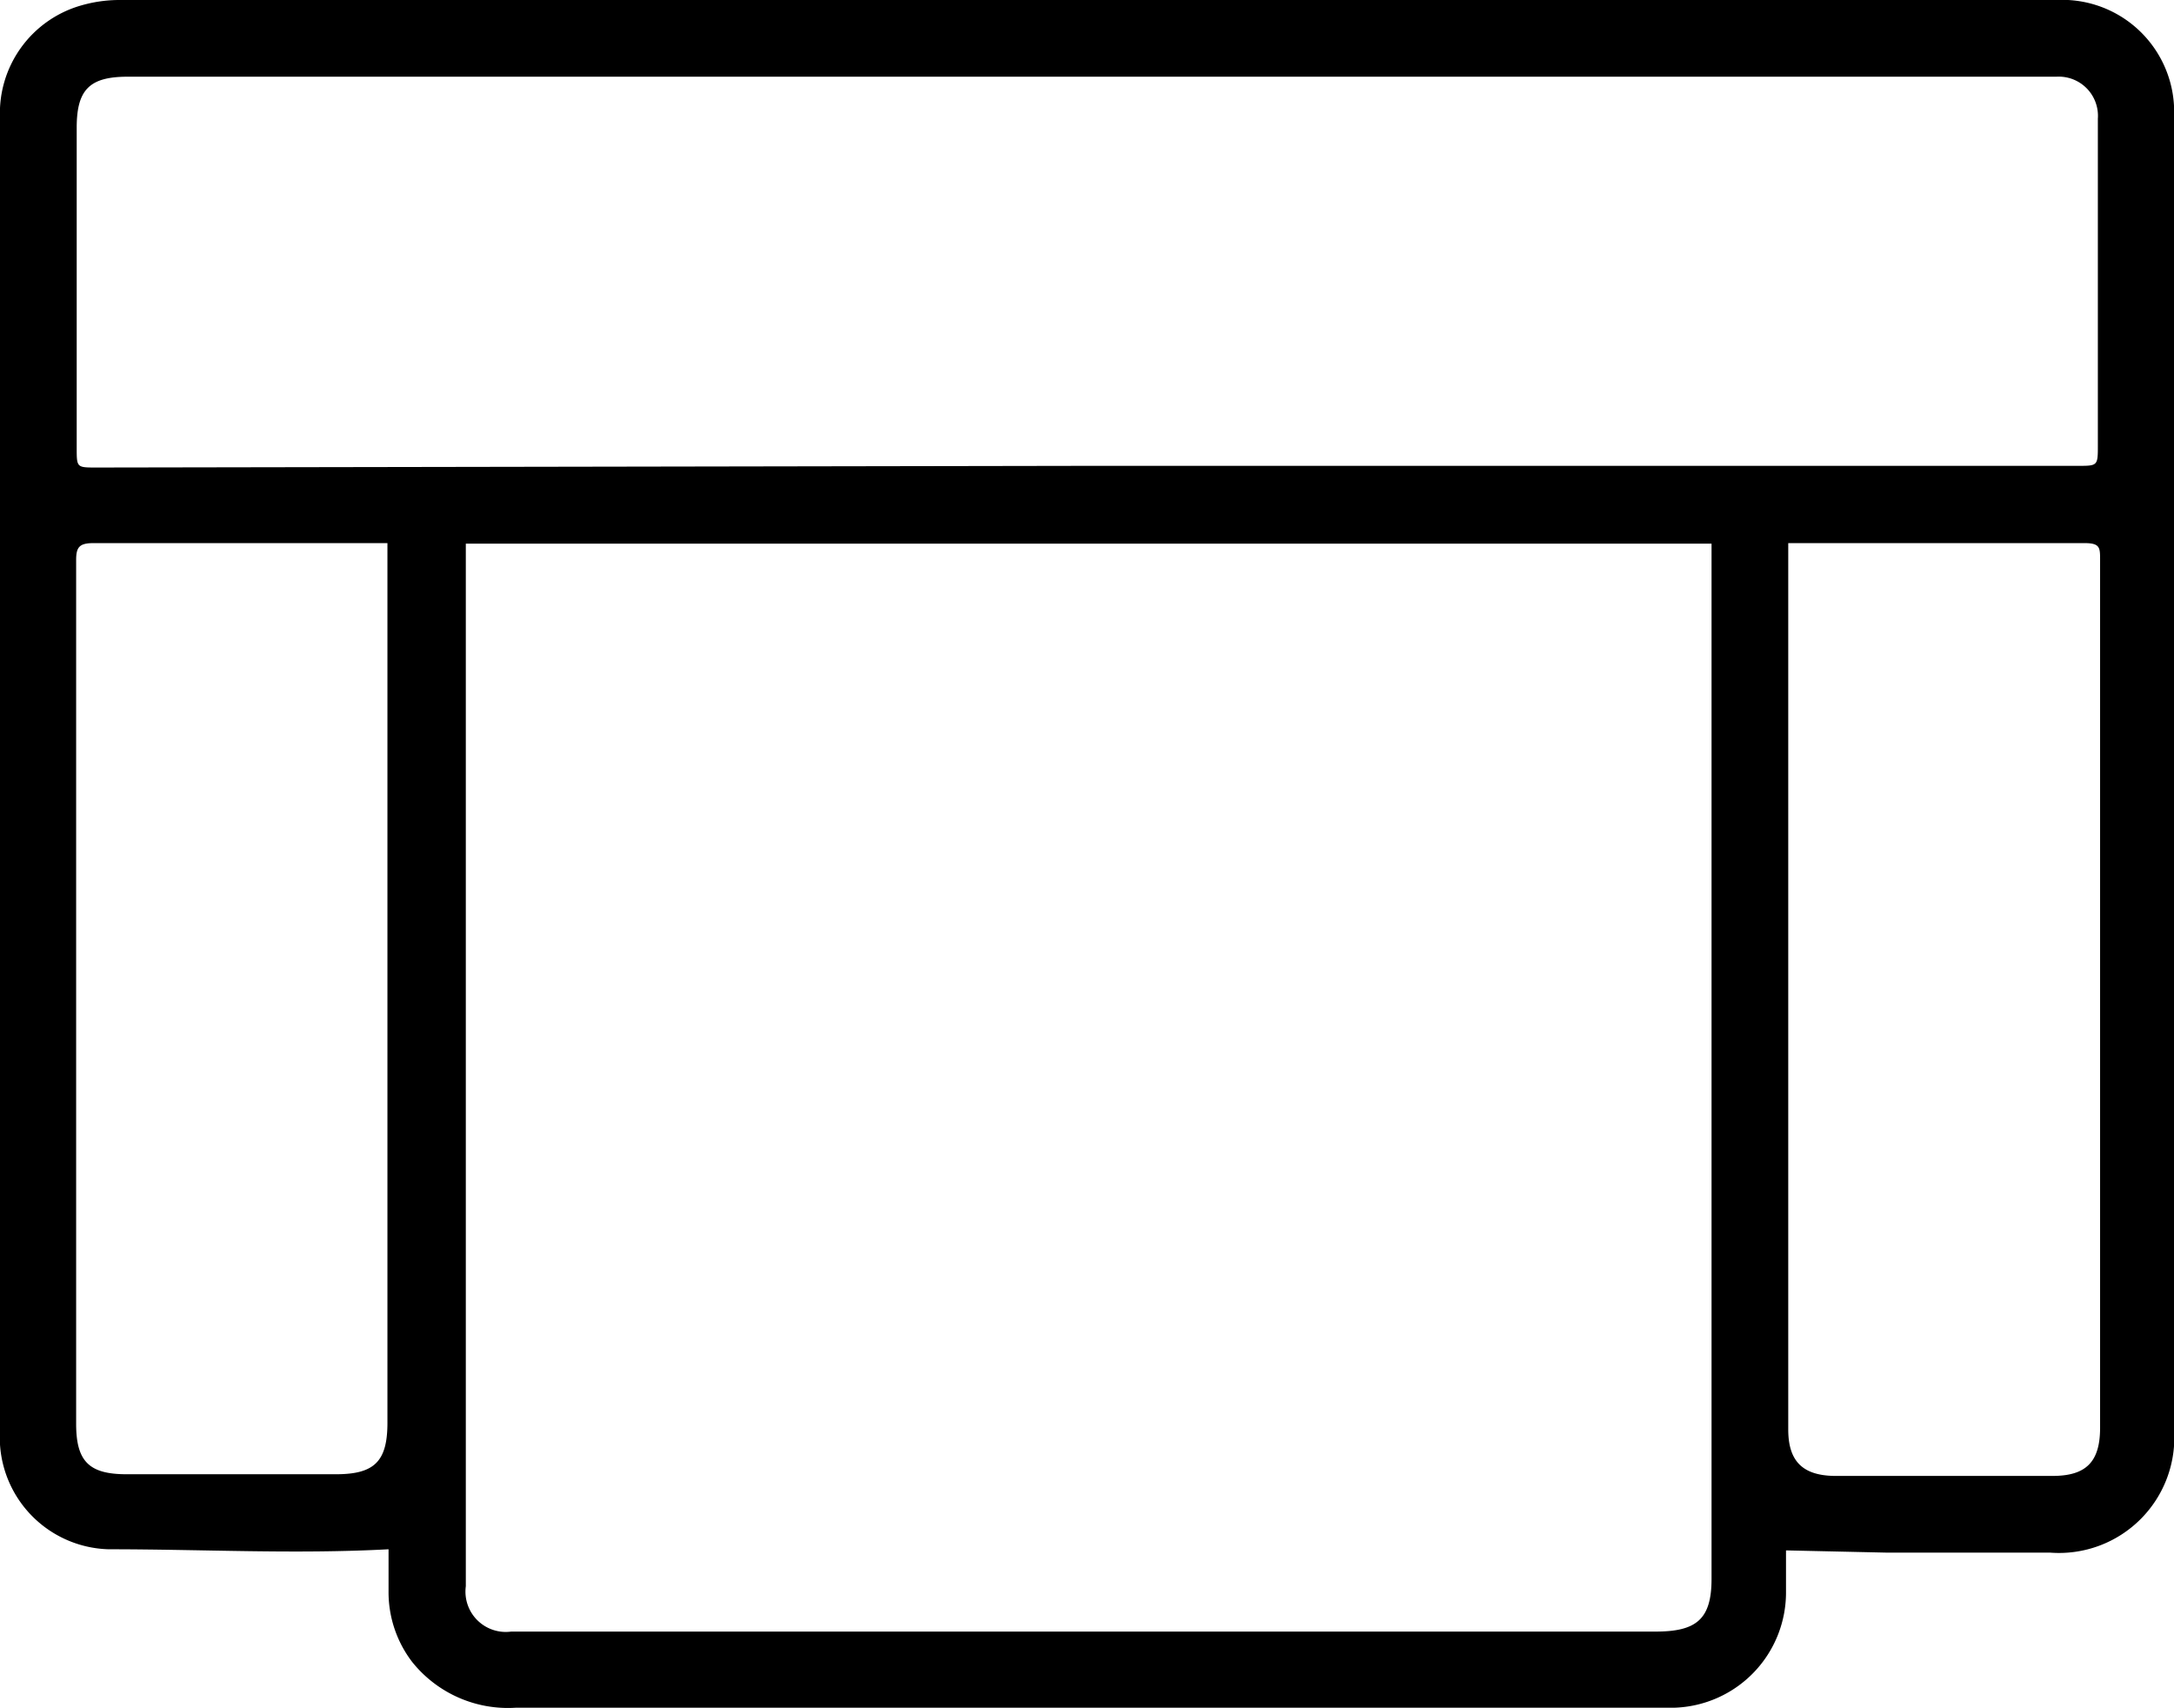 <svg xmlns="http://www.w3.org/2000/svg" viewBox="0 0 38.83 30.51"><title>Asset 1</title><g id="Layer_2" data-name="Layer 2"><g id="Layer_1-2" data-name="Layer 1"><path d="M31.9,27.69v.73a2.06,2.06,0,0,1-2,2.08H9.21a2.19,2.19,0,0,1-1.85-.82,2.05,2.05,0,0,1-.42-1.26v-.75c-1.67.09-3.31,0-5,0A2,2,0,0,1,0,25.8c0-.1,0-.2,0-.31V13Q0,7.55,0,2.11A2,2,0,0,1,1.44.1,2.47,2.47,0,0,1,2.11,0H36.73a2,2,0,0,1,2.1,2.11V25.52a2.06,2.06,0,0,1-2.21,2.21H33.71ZM8.32,9.71V28.33a.72.72,0,0,0,.81.81H29.57c.73,0,1-.22,1-.94,0-1.3,0-2.6,0-3.9V9.94c0-.07,0-.15,0-.23Zm11.1-1.39H37.11c.36,0,.36,0,.36-.37V4.88c0-.92,0-1.84,0-2.76a.7.7,0,0,0-.74-.75H2.28c-.68,0-.91.23-.91.91V8c0,.35,0,.35.35.35ZM6.94,9.7H1.67c-.25,0-.31.07-.31.3,0,1.48,0,2.95,0,4.43v11c0,.67.23.9.9.9H6c.69,0,.92-.23.92-.92V9.7Zm25,0V25.53c0,.56.25.82.82.83h3.9c.6,0,.85-.25.85-.86,0-2.23,0-4.47,0-6.71q0-4.4,0-8.79c0-.22,0-.3-.28-.3H31.9Z"/></g></g></svg>